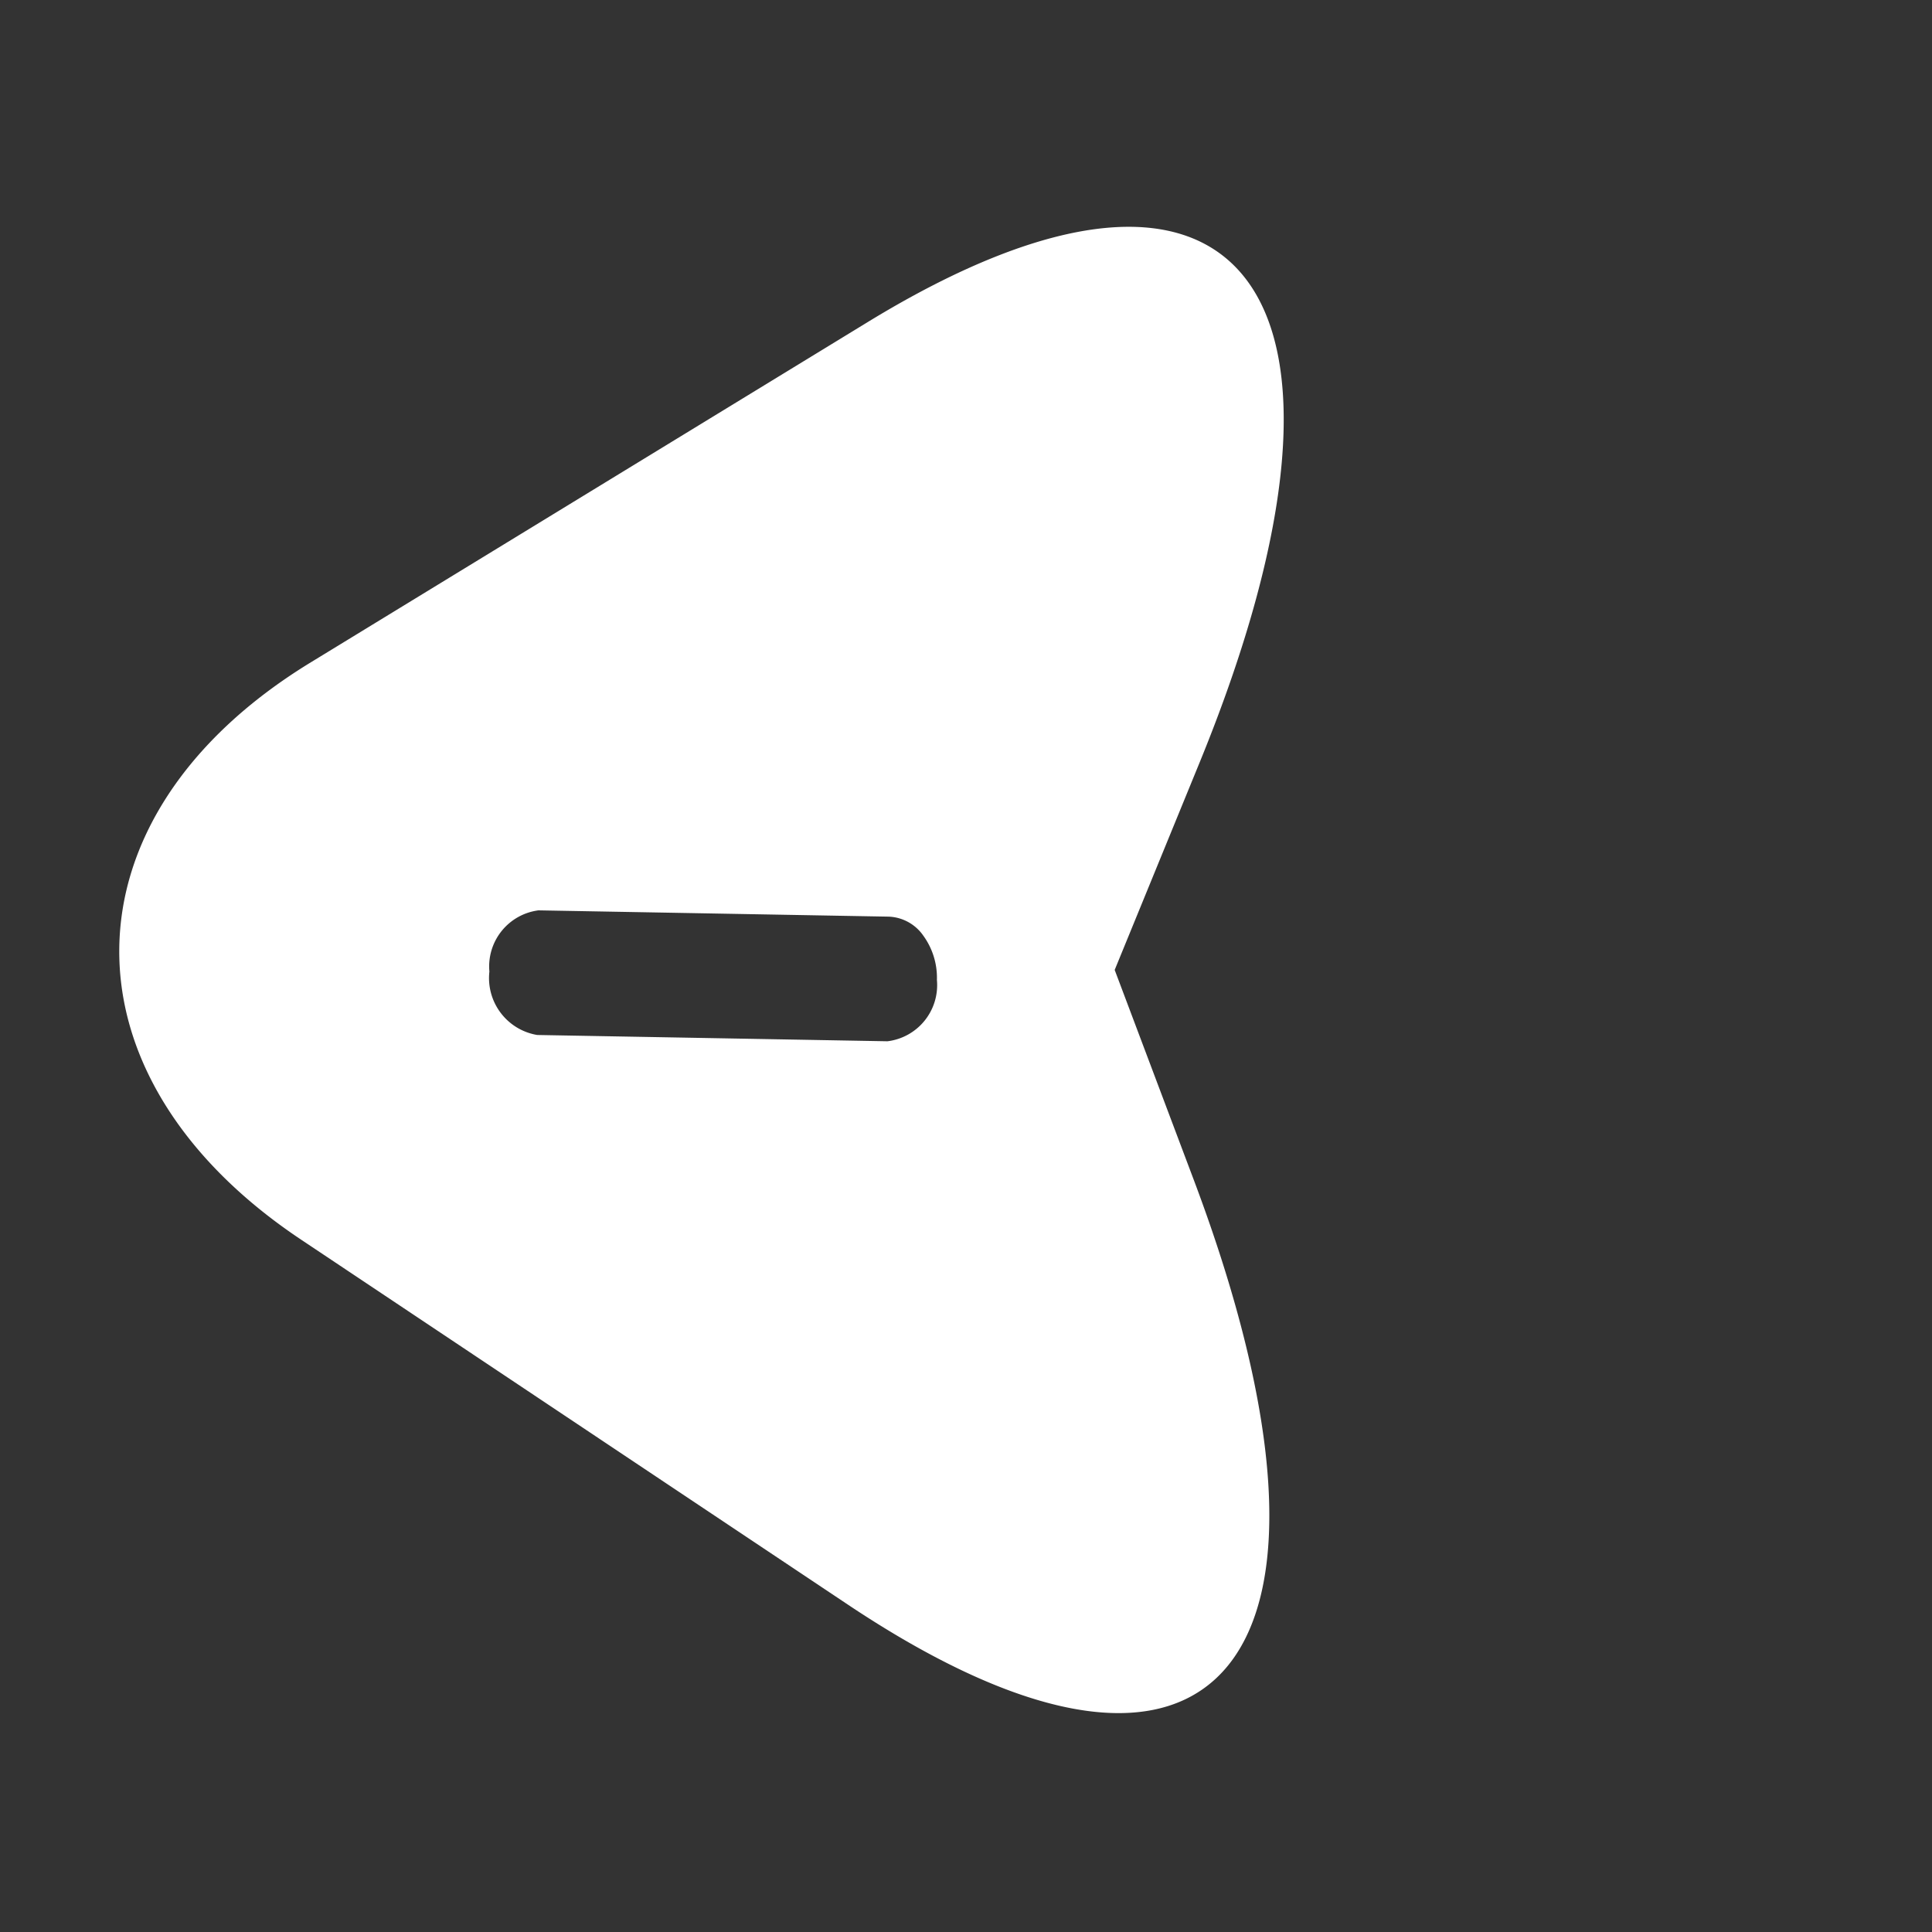 <svg xmlns="http://www.w3.org/2000/svg" width="39.735" height="39.742" viewBox="0 0 39.735 39.742">
  <rect x="0" y="0" width="39.735" height="39.742" fill="#333333" stroke="none"/>
  <path id="Path_1529" data-name="Path 1529" d="M20.847,3.116,7.592,5.994C-1.316,7.949-.7,12.968,8.954,17.156L13.218,19l1.857,4.229c4.213,9.579,9.291,10.194,11.257,1.363l2.934-13.122C30.566,5.577,26.792,1.818,20.847,3.116Zm1.485,8.218-5.1,5.09a.909.909,0,0,1-.77.236,1.472,1.472,0,0,1-.851-.432,1.163,1.163,0,0,1-.2-1.608l5.1-5.09a1.187,1.187,0,0,1,1.621.2A1.163,1.163,0,0,1,22.333,11.334Z" transform="matrix(-0.695, -0.719, 0.719, -0.695, 18.451, 42.657)" fill="#fff"/>
</svg>
